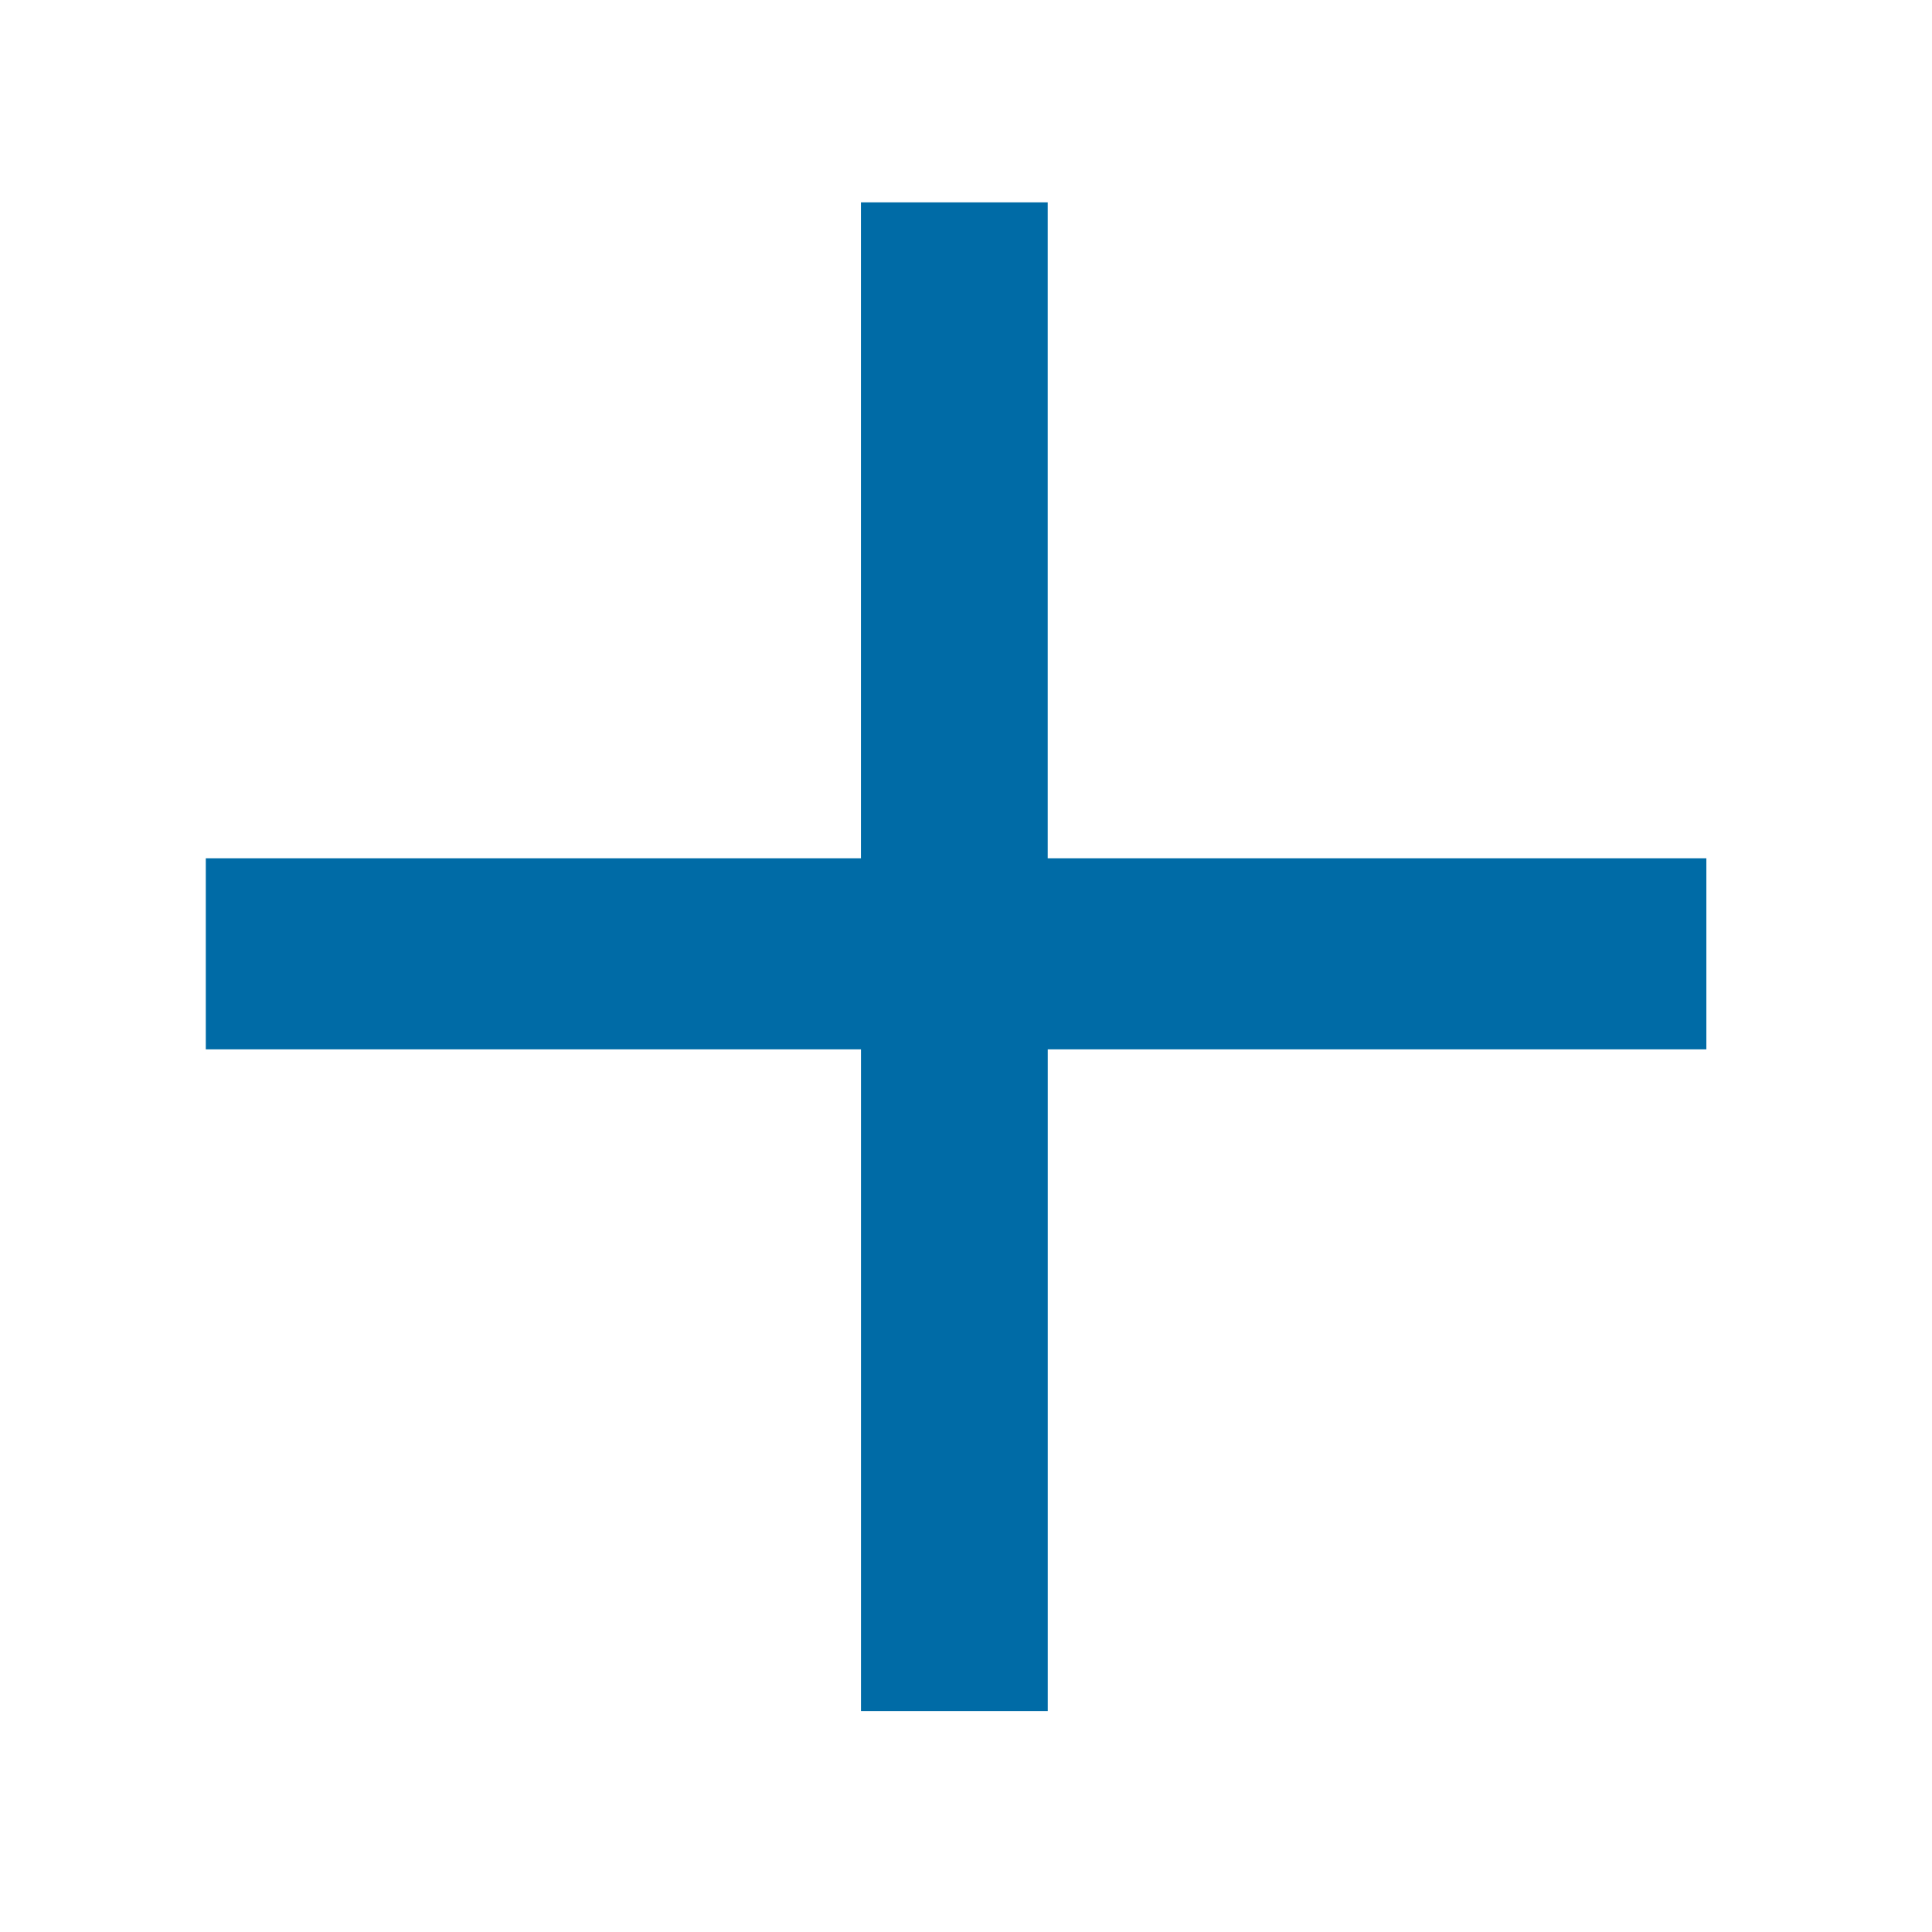 <?xml version="1.0" encoding="UTF-8" standalone="no"?>
<svg
   viewBox="0 0 48 48"
   width="48px"
   height="48px"
   version="1.1"
   id="svg870"
   sodipodi:docname="plus.svg"
   inkscape:version="1.1.2 (b8e25be8, 2022-02-05)"
   xmlns:inkscape="http://www.inkscape.org/namespaces/inkscape"
   xmlns:sodipodi="http://sodipodi.sourceforge.net/DTD/sodipodi-0.dtd"
   xmlns="http://www.w3.org/2000/svg"
   xmlns:svg="http://www.w3.org/2000/svg">
  <defs
     id="defs874" />
  <sodipodi:namedview
     id="namedview872"
     pagecolor="#505050"
     bordercolor="#eeeeee"
     borderopacity="1"
     inkscape:pageshadow="0"
     inkscape:pageopacity="0"
     inkscape:pagecheckerboard="0"
     showgrid="false"
     inkscape:zoom="6.1201796"
     inkscape:cx="2.9410902"
     inkscape:cy="29.084114"
     inkscape:window-width="1339"
     inkscape:window-height="812"
     inkscape:window-x="0"
     inkscape:window-y="23"
     inkscape:window-maximized="0"
     inkscape:current-layer="layer1" />
  <g
     inkscape:groupmode="layer"
     id="layer1"
     inkscape:label="plus"
     style="display:inline">
    <path
       style="fill:#006ba6;fill-opacity:1;stroke:none;stroke-width:0.927px;stroke-linecap:butt;stroke-linejoin:miter;stroke-opacity:1"
       d="M 5.113,21.323 21.39,21.323 V 5.028 h 4.64 V 21.323 h 16.364 v 4.748 H 26.031 V 42.511 H 21.391 V 26.071 L 5.113,26.071 Z"
       id="path1316"
       sodipodi:nodetypes="ccccccccccccc" />
  </g>
</svg>
